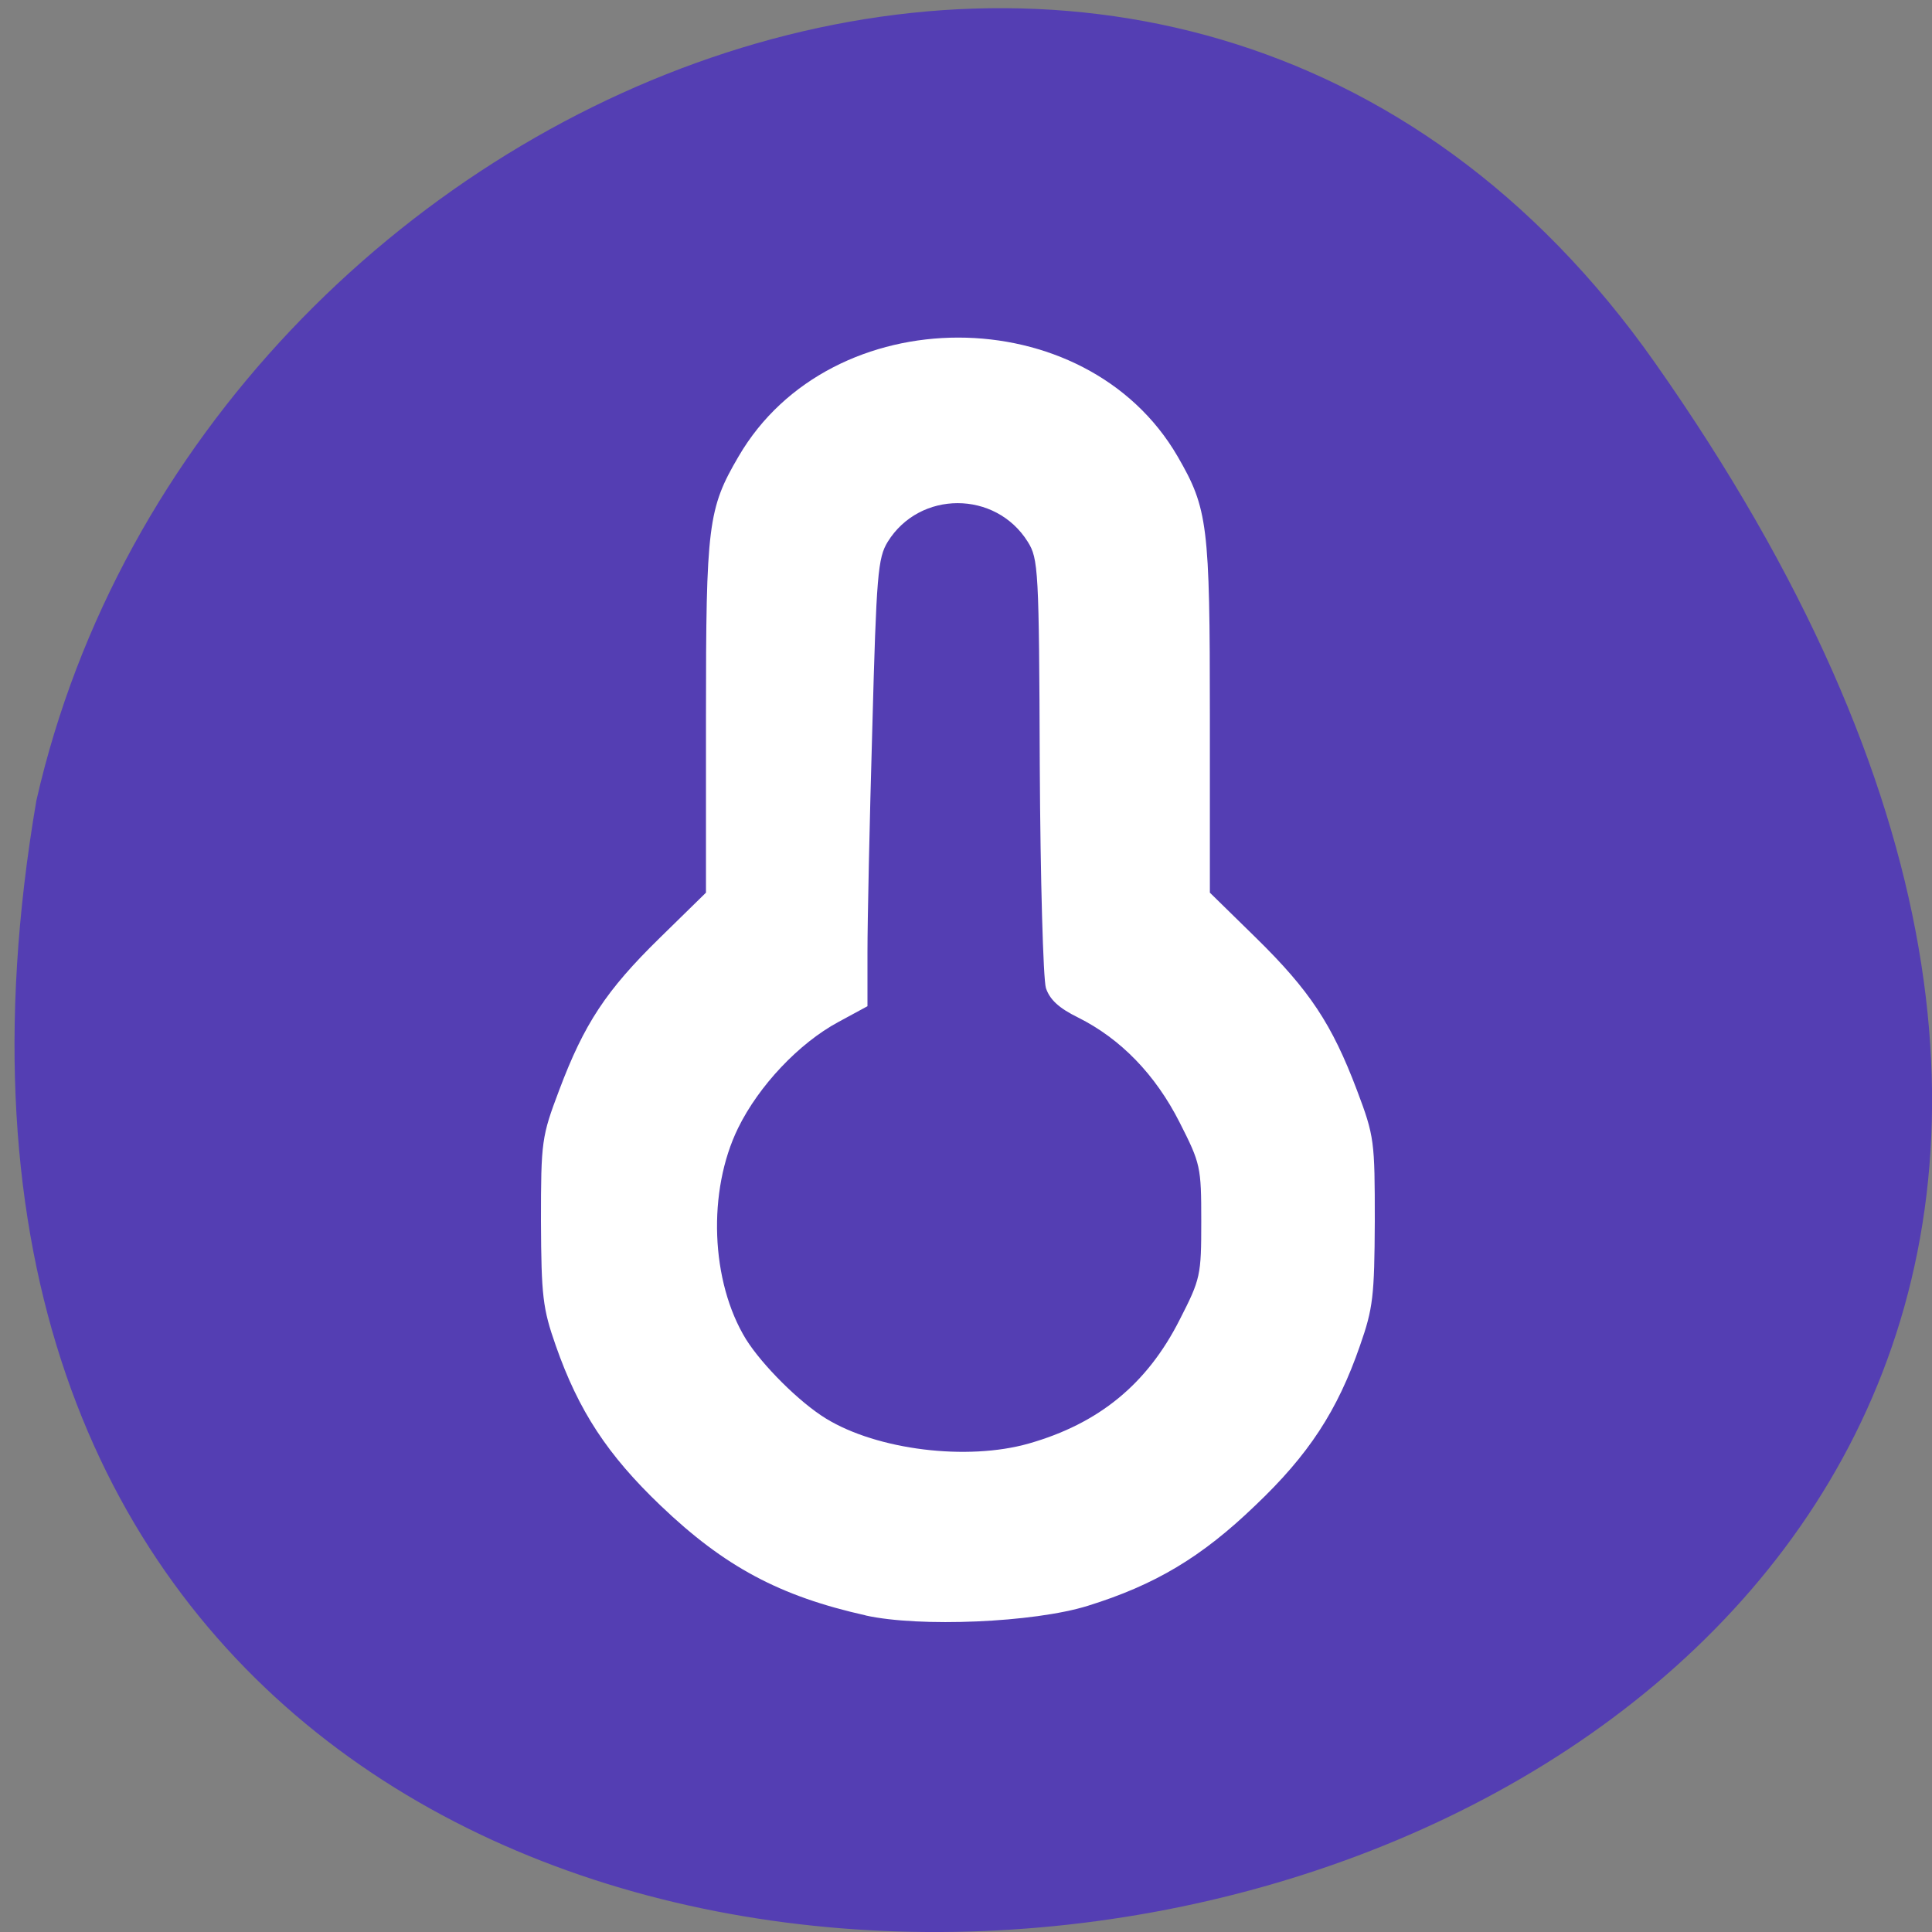 <svg xmlns="http://www.w3.org/2000/svg" viewBox="0 0 22 22"><rect x="0" y="0" width="22" height="22" fill="#808080" stroke="none"/><path d="m 18.844 4.129 c 13.727 19.508 -21.973 25.719 -18.43 4.988 c 1.875 -8.246 12.93 -12.805 18.43 -4.988" fill="#543eb3"/><path d="m 9.859 18.395 c -0.98 -0.219 -1.609 -0.555 -2.336 -1.25 c -0.605 -0.578 -0.934 -1.078 -1.195 -1.824 c -0.148 -0.422 -0.164 -0.563 -0.168 -1.414 c 0 -0.914 0.008 -0.965 0.207 -1.492 c 0.285 -0.758 0.535 -1.137 1.145 -1.734 l 0.527 -0.516 v -2.01 c 0 -2.18 0.023 -2.363 0.371 -2.957 c 1.051 -1.805 3.953 -1.805 5 0 c 0.344 0.594 0.367 0.777 0.367 2.957 v 2.01 l 0.527 0.516 c 0.609 0.598 0.863 0.98 1.148 1.734 c 0.199 0.527 0.203 0.578 0.203 1.492 c -0.004 0.852 -0.02 0.992 -0.168 1.414 c -0.258 0.746 -0.586 1.246 -1.195 1.824 c -0.609 0.586 -1.137 0.902 -1.906 1.141 c -0.613 0.191 -1.918 0.246 -2.531 0.109 m 1.859 -1.957 c 0.797 -0.227 1.348 -0.676 1.719 -1.41 c 0.238 -0.465 0.246 -0.504 0.246 -1.121 c 0 -0.621 -0.008 -0.656 -0.246 -1.125 c -0.277 -0.547 -0.672 -0.953 -1.156 -1.195 c -0.223 -0.109 -0.324 -0.207 -0.367 -0.336 c -0.031 -0.102 -0.063 -1.238 -0.07 -2.531 c -0.008 -2.234 -0.016 -2.359 -0.137 -2.551 c -0.367 -0.586 -1.23 -0.586 -1.594 0 c -0.113 0.184 -0.129 0.371 -0.176 2.125 c -0.031 1.055 -0.055 2.199 -0.055 2.543 v 0.621 l -0.332 0.18 c -0.449 0.242 -0.906 0.727 -1.141 1.207 c -0.352 0.719 -0.313 1.75 0.09 2.406 c 0.184 0.293 0.605 0.715 0.91 0.902 c 0.586 0.359 1.609 0.484 2.309 0.285" fill="#fff"/></svg>
